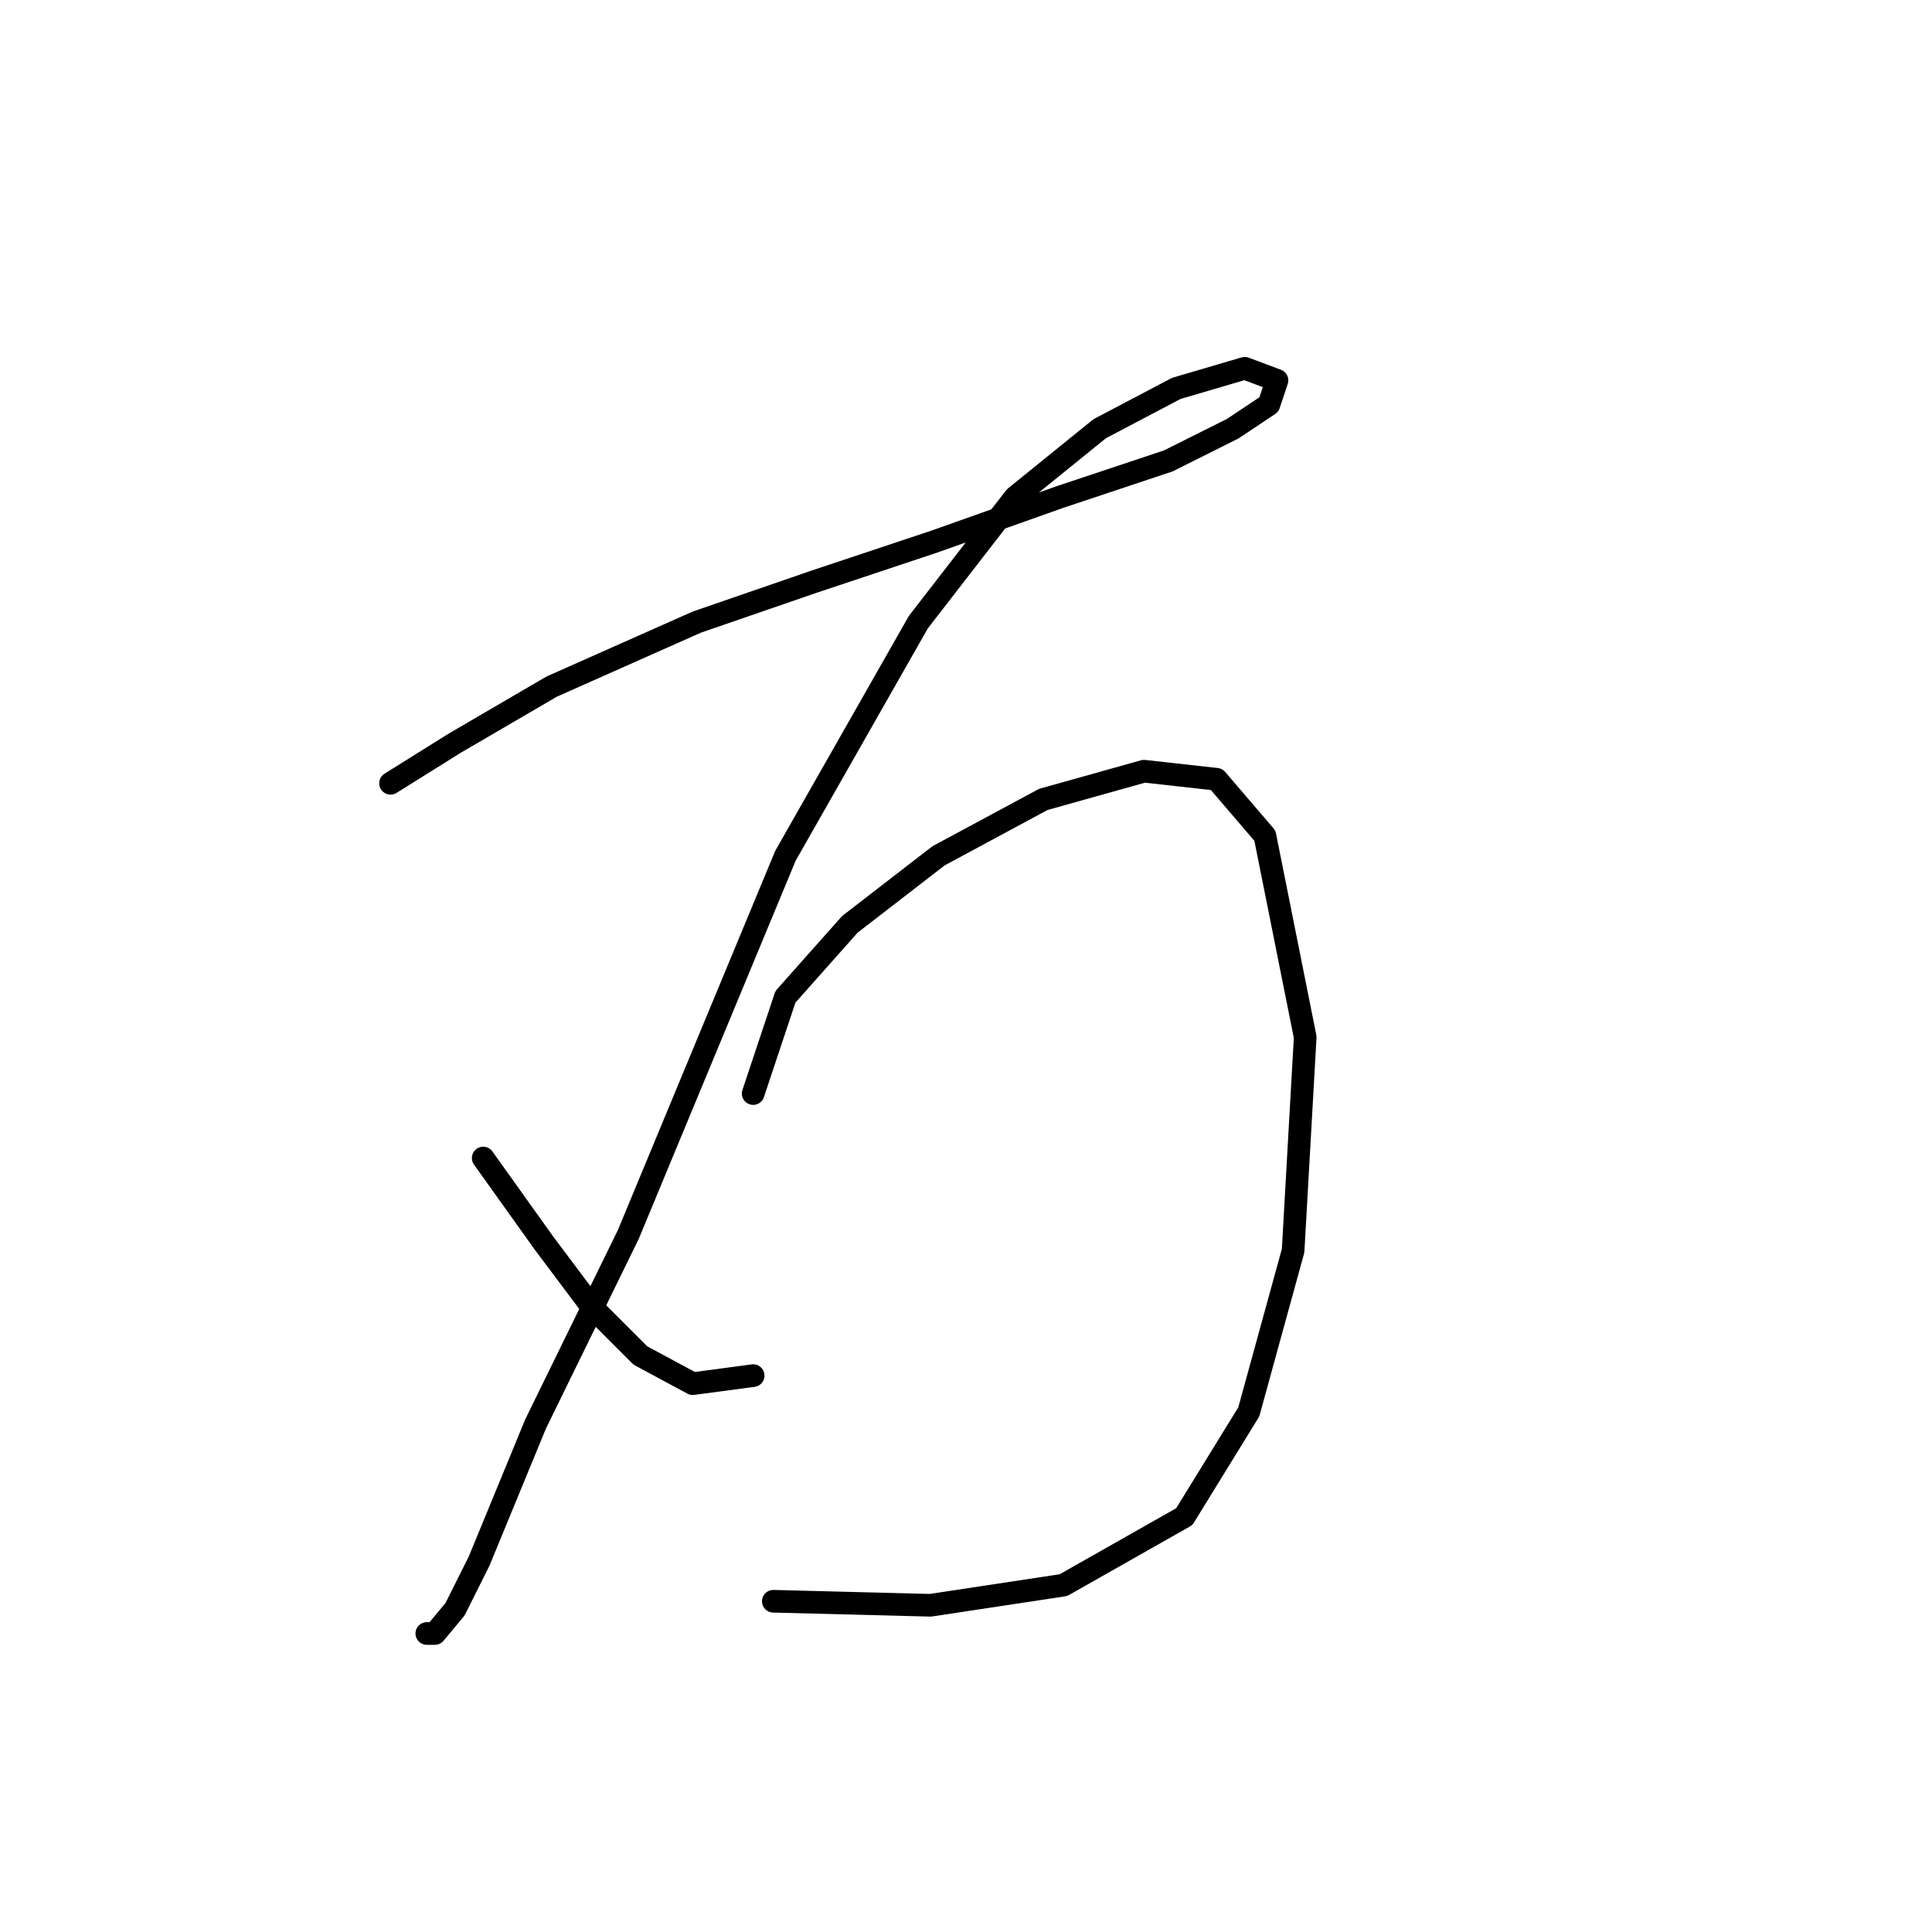 <?xml version="1.0" standalone="no"?>
    <svg width="256" height="256" xmlns="http://www.w3.org/2000/svg" version="1.1">
    <polyline stroke="black" stroke-width="3" stroke-linecap="round" fill="transparent" stroke-linejoin="round" points="51.748 103.791 60.29 98.452 73.104 90.977 92.325 82.435 107.808 77.096 123.825 71.757 140.376 65.884 154.792 61.079 163.334 56.807 168.139 53.604 169.207 50.4 164.936 48.799 155.86 51.468 145.715 56.807 134.503 65.884 121.689 82.435 104.071 113.402 83.248 163.589 70.968 188.682 63.494 206.835 60.29 213.242 57.621 216.446 56.553 216.446 56.553 216.446 " />
        <polyline stroke="black" stroke-width="3" stroke-linecap="round" fill="transparent" stroke-linejoin="round" points="64.027 153.445 72.036 164.657 78.443 173.199 84.85 179.606 91.791 183.343 99.799 182.276 99.799 182.276 " />
        <polyline stroke="black" stroke-width="3" stroke-linecap="round" fill="transparent" stroke-linejoin="round" points="99.799 144.902 104.071 132.088 112.613 122.478 124.359 113.402 138.241 105.927 151.588 102.189 161.199 103.257 167.606 110.732 172.945 137.427 171.343 165.724 165.47 187.081 156.927 200.962 140.91 210.039 123.291 212.708 102.469 212.174 102.469 212.174 " />
        </svg>